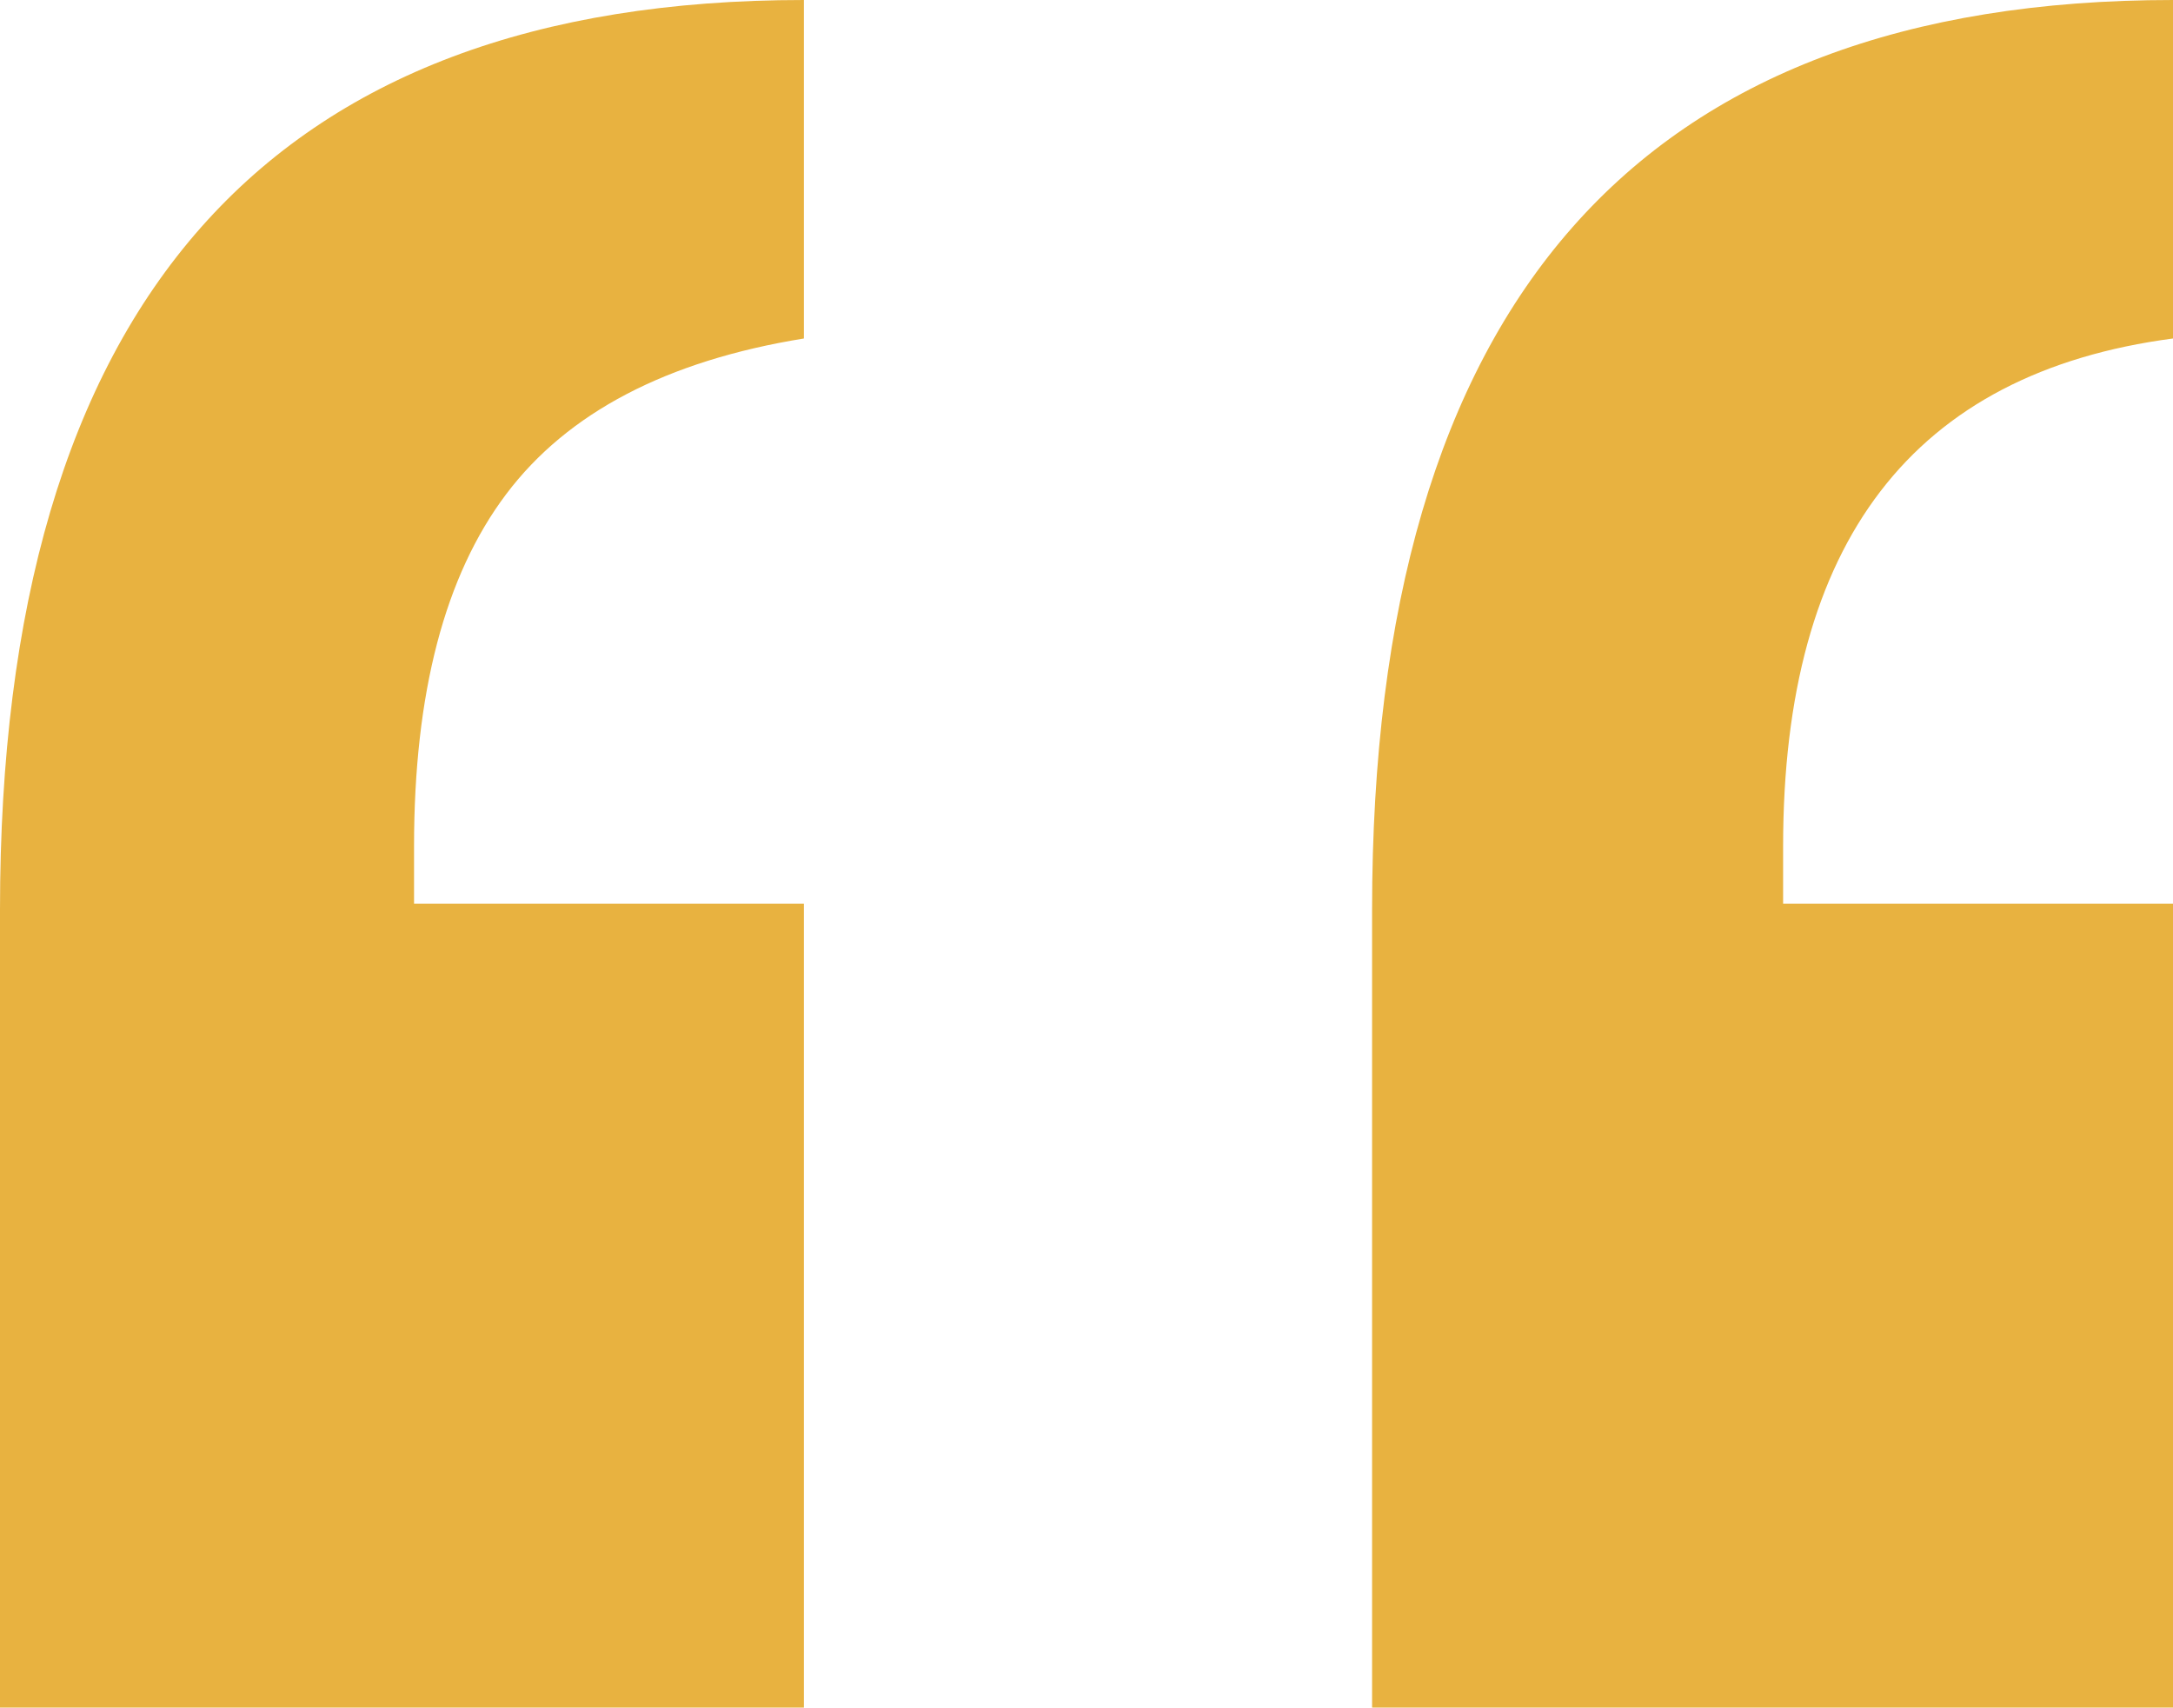 <!-- Generator: Adobe Illustrator 25.2.3, SVG Export Plug-In  -->
<svg version="1.1" xmlns="http://www.w3.org/2000/svg" xmlns:xlink="http://www.w3.org/1999/xlink" x="0px" y="0px"
	 width="66.201px" height="52.021px" viewBox="0 0 66.201 52.021"
	 style="overflow:visible;enable-background:new 0 0 66.201 52.021;" xml:space="preserve">
<style type="text/css">
	.st0{fill:#E8B240;}
</style>
<defs>
</defs>
<g>
	<path class="st0" d="M12.614,25.78v1.75h11.877v24.491H0V27.714C0,9.238,8.164,0,24.491,0v10.312
		c-4.174,0.676-7.197,2.256-9.069,4.741S12.614,21.113,12.614,25.78z M54.323,25.78v1.75h11.878v24.491h-24.4V27.714
		C41.801,9.238,49.934,0,66.201,0v10.312C58.282,11.356,54.323,16.512,54.323,25.78z"/>
</g>
</svg>
